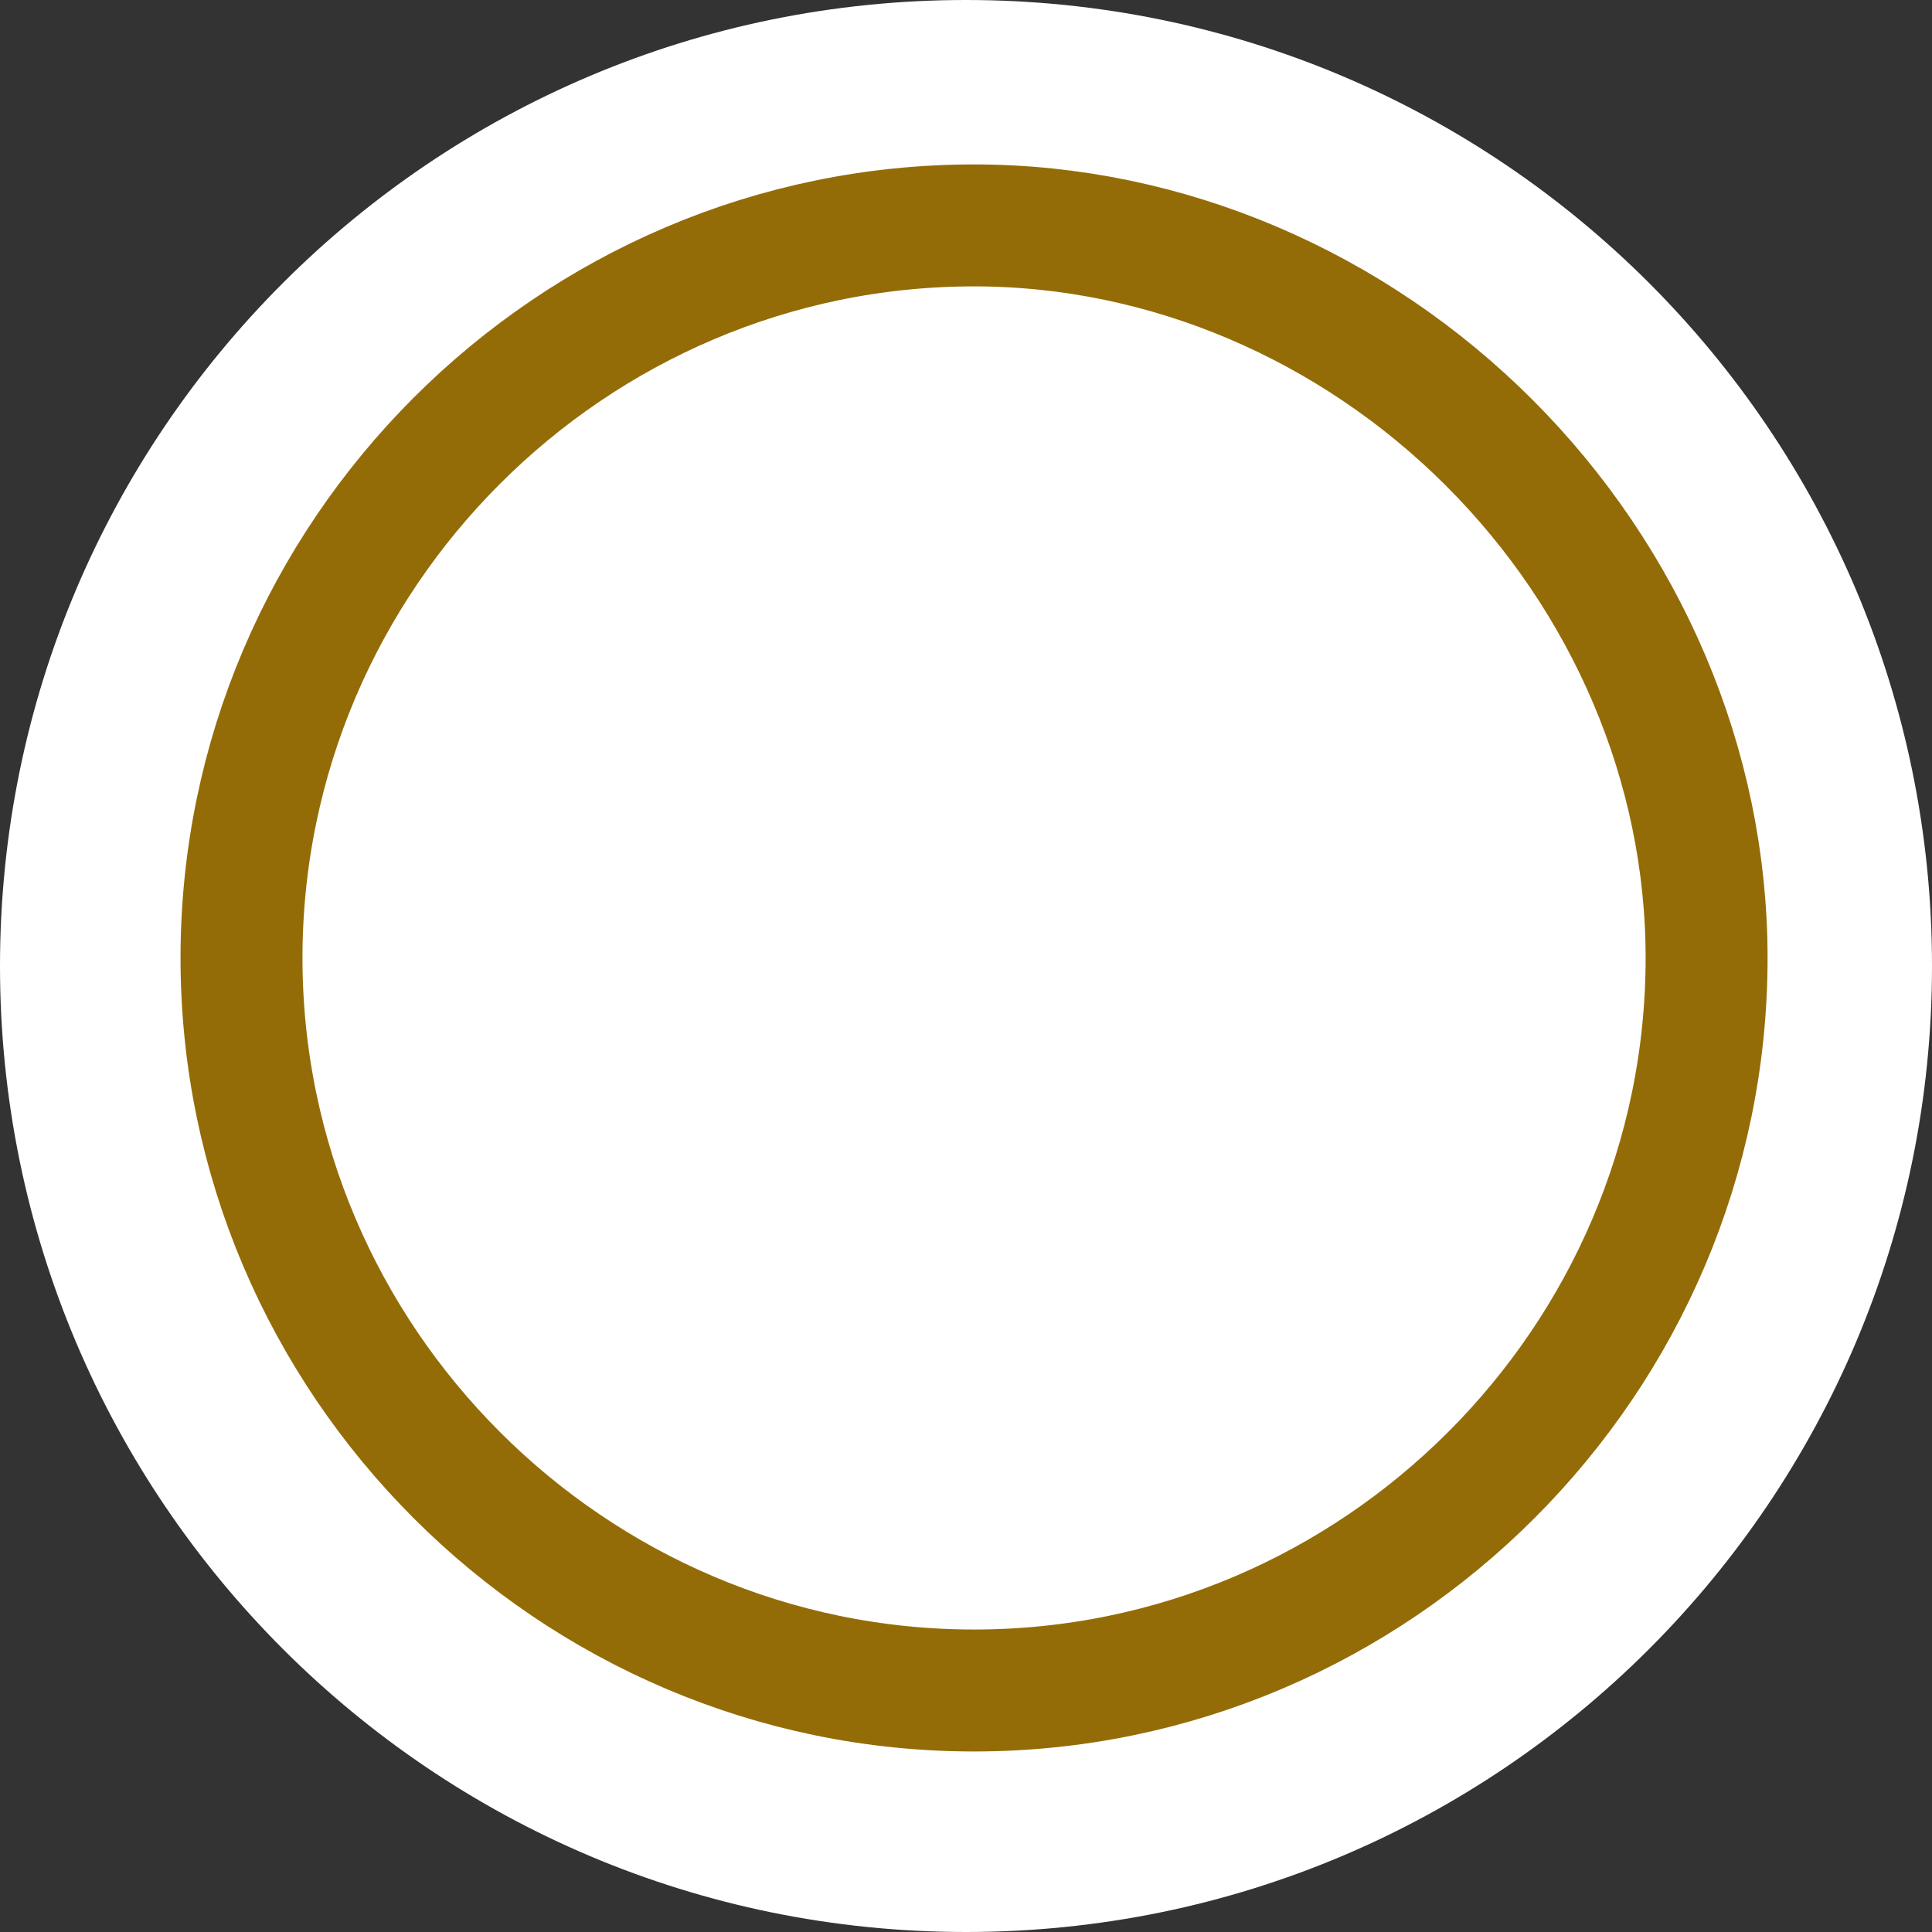 <svg width="24" height="24" viewBox="0 0 24 24" fill="none" xmlns="http://www.w3.org/2000/svg">
<rect x="0" y="0" width="24" height="24" fill="#333333" stroke="none"/>
<g clip-path="url(#clip0_606_47)">
<path d="M12 24C18.627 24 24 18.627 24 12C24 5.373 18.627 0 12 0C5.373 0 0 5.373 0 12C0 18.627 5.373 24 12 24Z" fill="white"/>
<path d="M12.1 2.8C7.1 2.8 3 6.9 3 11.9C3 16.9 7.1 21 12.1 21C17.1 21 21.2 16.9 21.2 11.9C21.2 9.5 20.2 7.2 18.5 5.5C16.8 3.8 14.5 2.8 12.1 2.8Z" fill="white" stroke="#946C07" stroke-width="1.515"/>
</g>
<defs>
<clipPath id="clip0_606_47">
<rect width="24" height="24" fill="white"/>
</clipPath>
</defs>
</svg>
